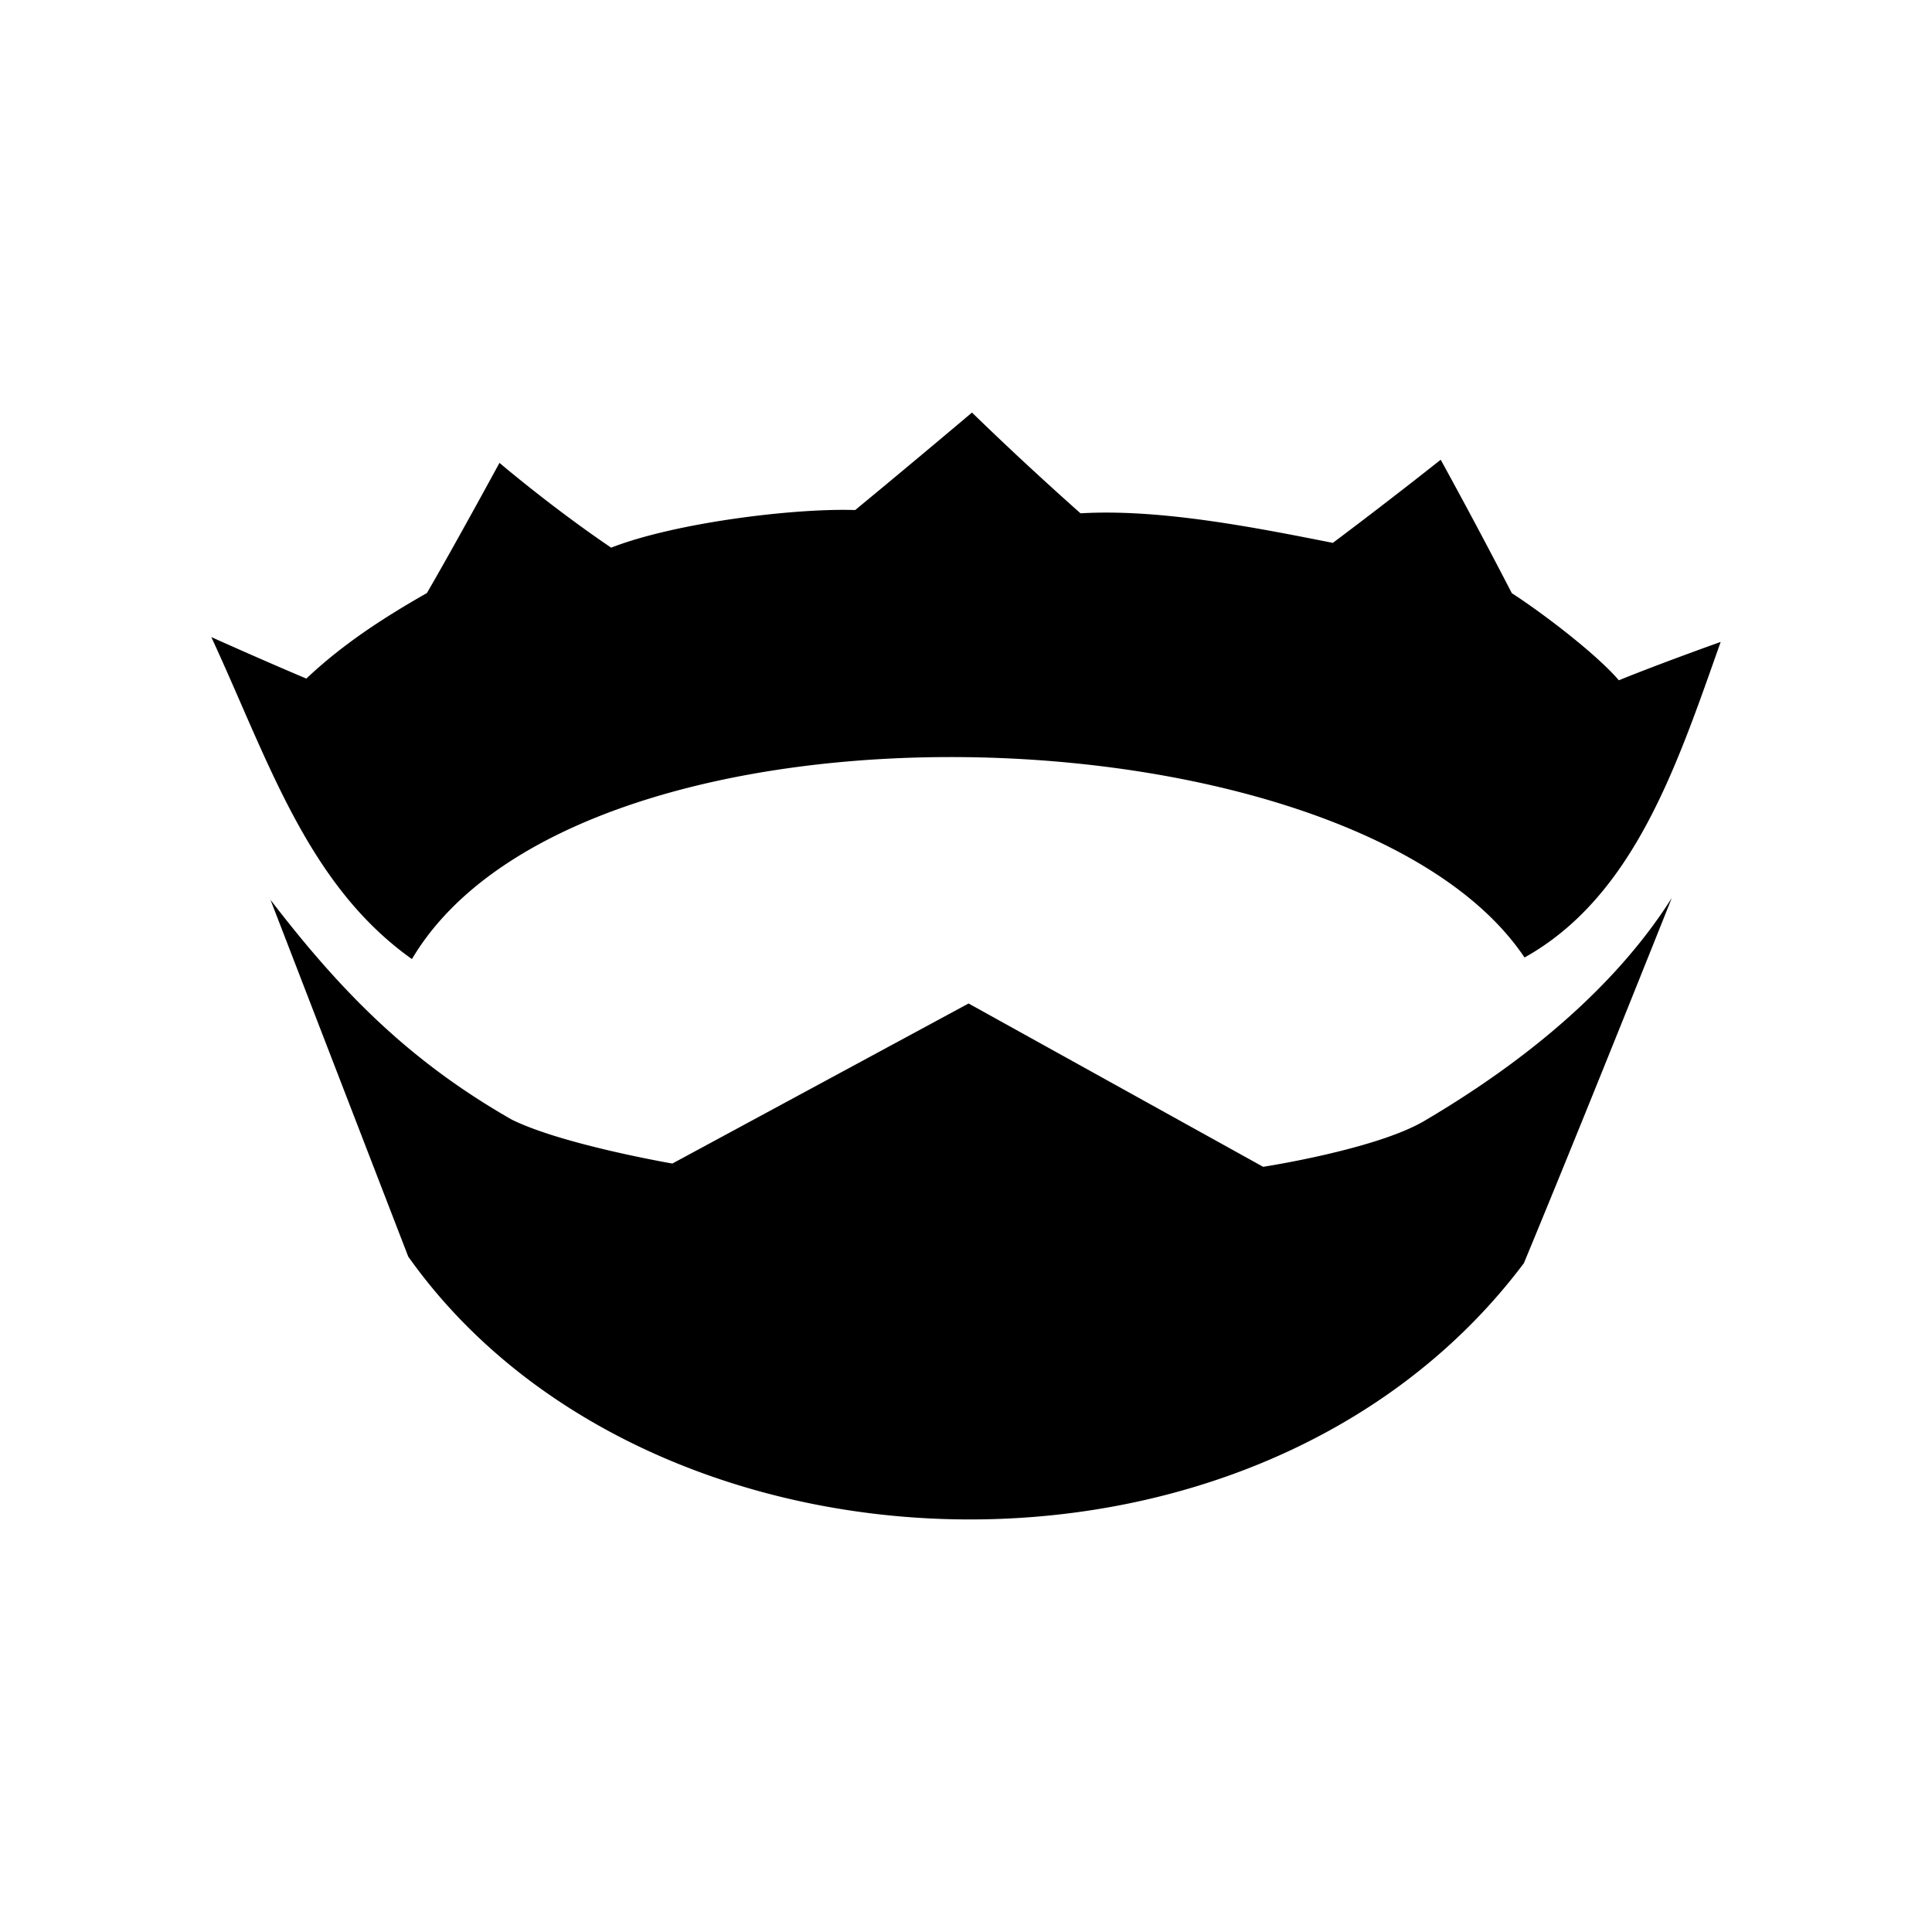 <svg xmlns="http://www.w3.org/2000/svg" width="100%" height="100%" viewBox="0 0 30.72 30.72"><path d="M15.455 6.56s-0.92 0.778-1.857 1.55c-0.964-0.032-2.856 0.199-3.88 0.598C8.772 8.068 7.942 7.36 7.942 7.36s-0.709 1.305-1.154 2.07c-0.662 0.377-1.325 0.8-1.917 1.36C4.184 10.5 3.386 10.142 3.36 10.13c0.911 1.967 1.524 3.936 3.19 5.12 2.654-4.483 14.983-4.07 17.691-0.025 1.75-0.977 2.43-3.078 3.119-5.018-0.075 0.026-1.012 0.362-1.619 0.61-0.363-0.423-1.217-1.072-1.702-1.385a96.008 96.008 0 0 0-1.131-2.122s-0.794 0.632-1.715 1.322c-1.243-0.246-2.747-0.544-4.012-0.47A52.988 52.988 0 0 1 15.455 6.56zM4.302 14.31l2.189 5.67c3.801 5.367 13.508 5.74 17.74 0.105 1.001-2.415 2.352-5.808 2.352-5.808-1.086 1.72-2.852 2.909-3.94 3.549-0.774 0.453-2.558 0.727-2.558 0.727l-4.684-2.597-4.71 2.545s-1.761-0.303-2.558-0.701c-1.608-0.92-2.69-2.004-3.83-3.49z" /></svg>